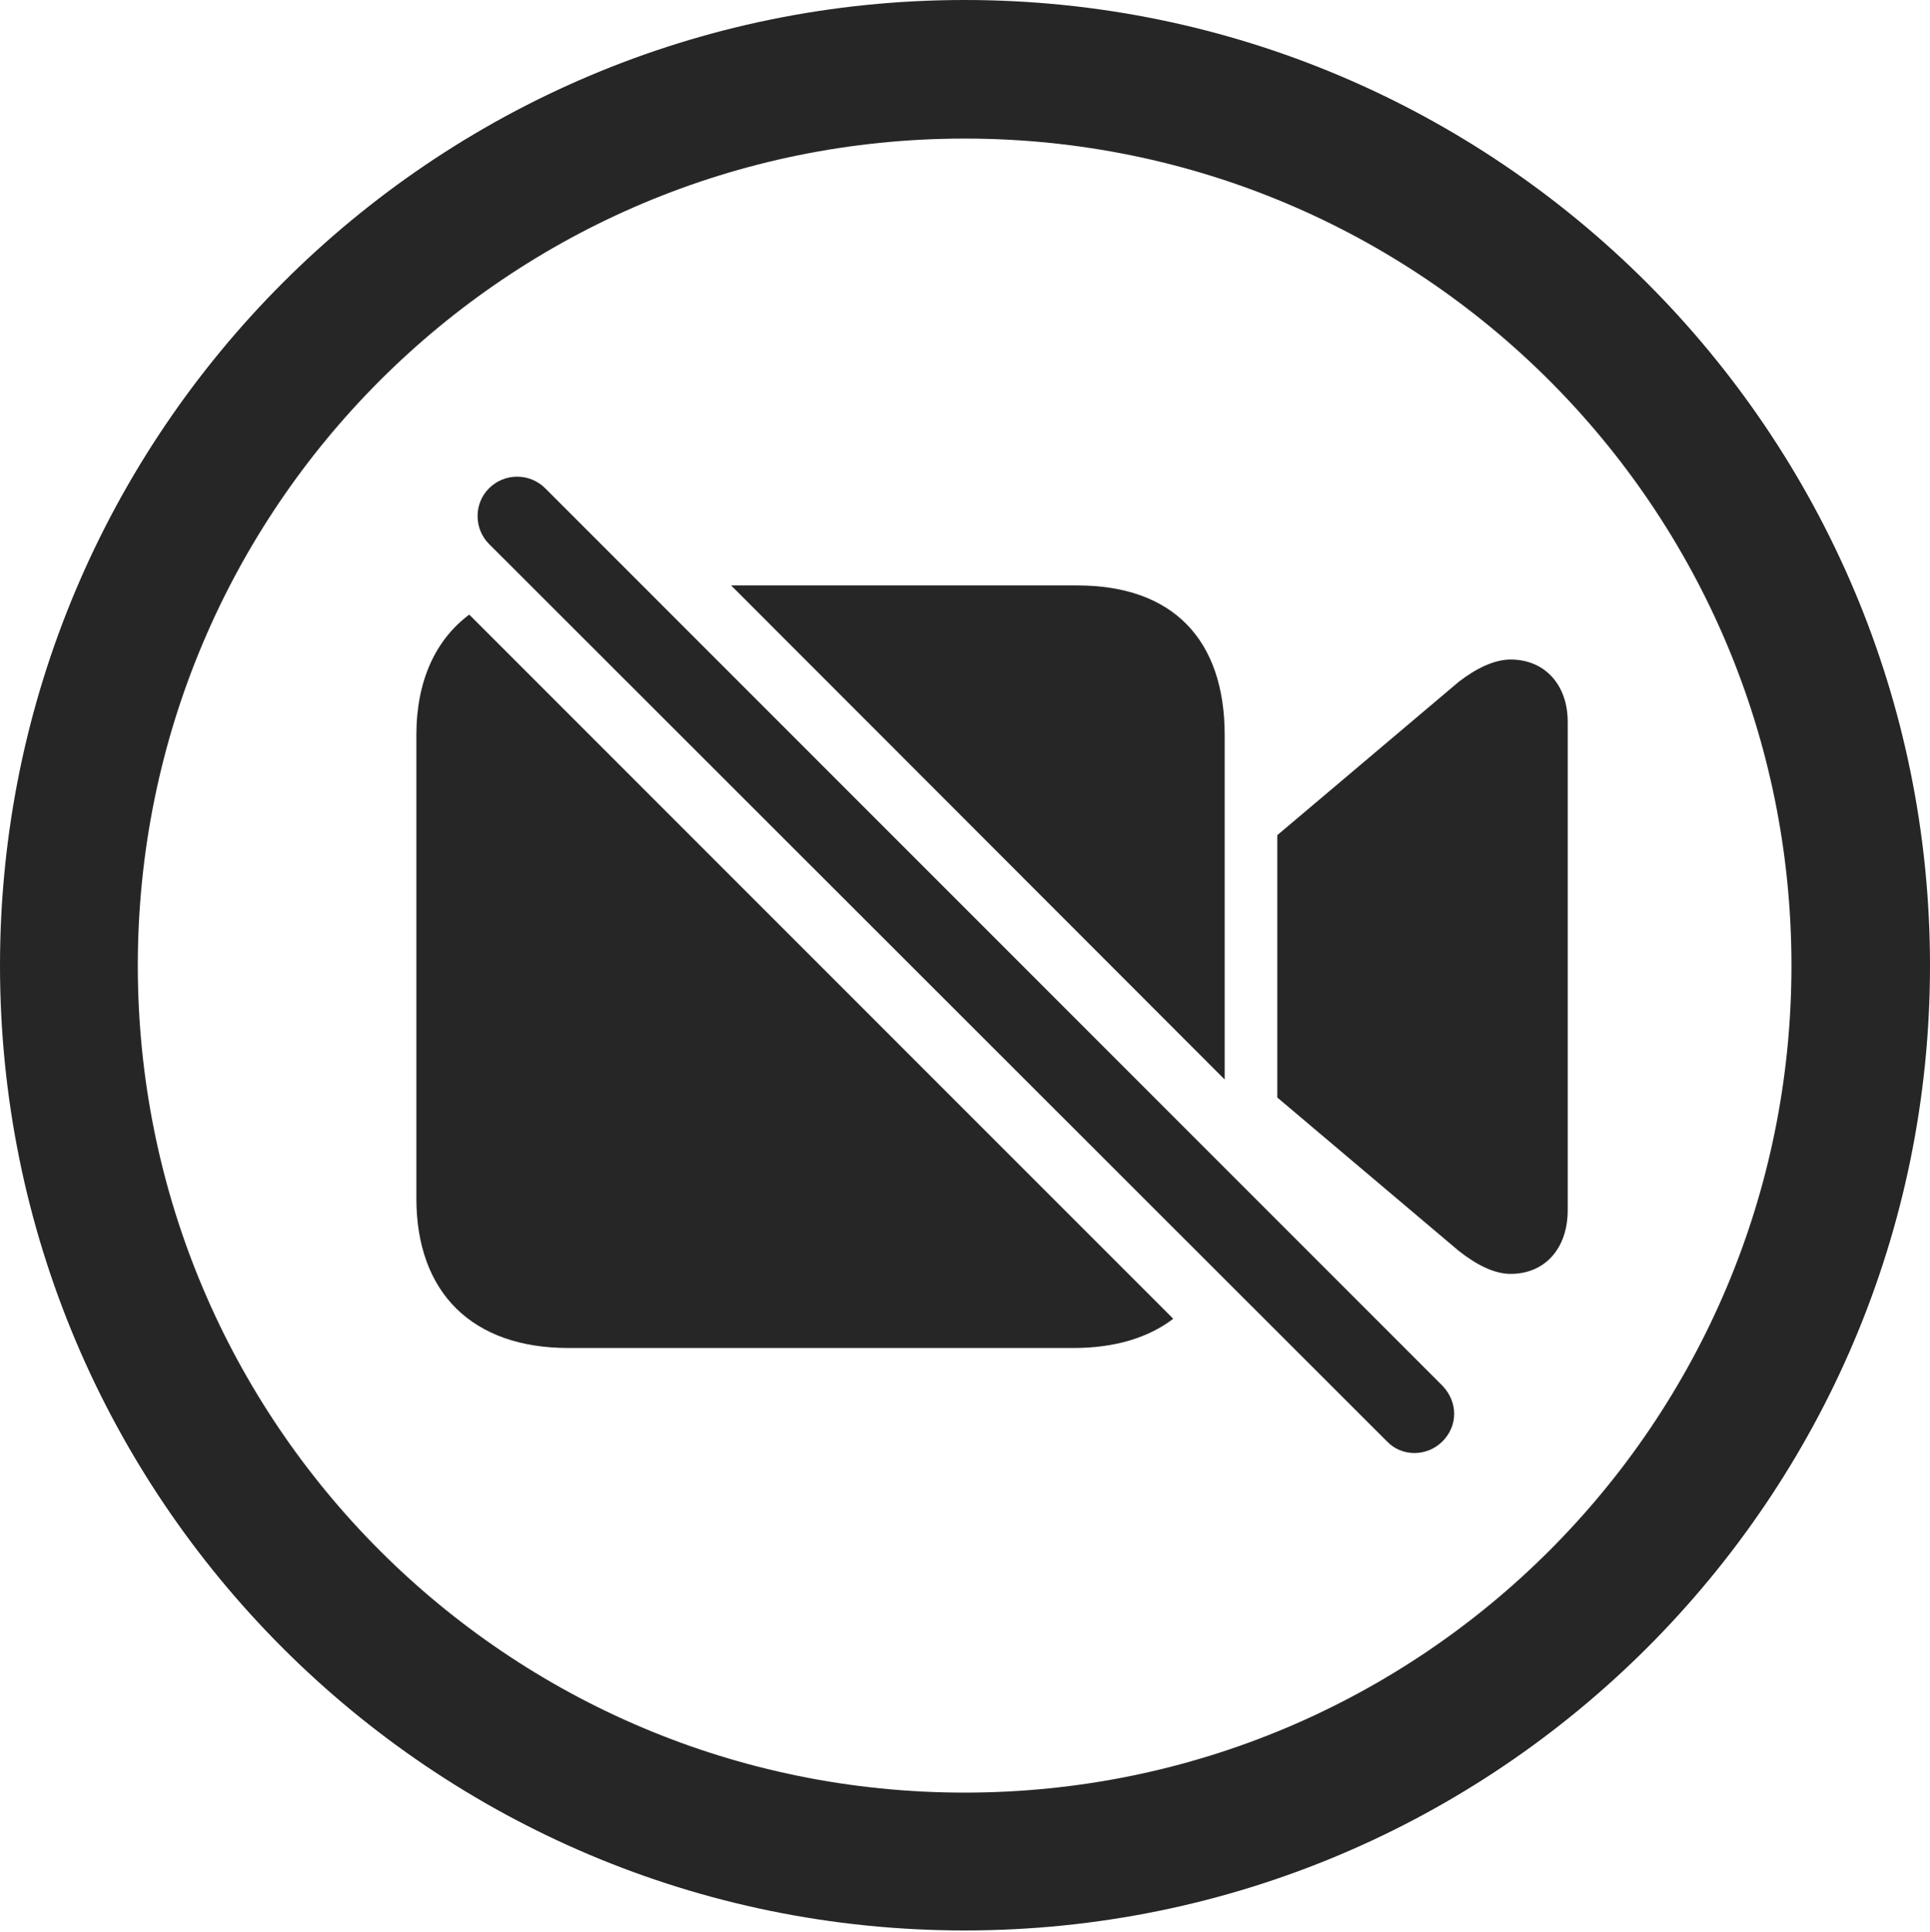 <?xml version="1.0" encoding="UTF-8"?>
<!--Generator: Apple Native CoreSVG 326-->
<!DOCTYPE svg
PUBLIC "-//W3C//DTD SVG 1.1//EN"
       "http://www.w3.org/Graphics/SVG/1.1/DTD/svg11.dtd">
<svg version="1.1" xmlns="http://www.w3.org/2000/svg" xmlns:xlink="http://www.w3.org/1999/xlink" viewBox="0 0 651.25 651.75">
 <g>
  <rect height="651.75" opacity="0" width="651.25" x="0" y="0"/>
  <path d="M651.25 325.75C651.25 505.5 505.25 651.25 325.5 651.25C145.75 651.25 0 505.5 0 325.75C0 146 145.75 0 325.5 0C505.25 0 651.25 146 651.25 325.75ZM46.5 325.75C46.5 480 171.25 604.75 325.5 604.75C479.75 604.75 604.5 480 604.5 325.75C604.5 171.5 479.75 46.75 325.5 46.75C171.25 46.75 46.5 171.5 46.5 325.75Z" fill="black" fill-opacity="0.85"/>
  <path d="M395.891 444.891C387.457 451.339 376.098 454.75 362.25 454.75L191.75 454.75C159.5 454.75 140.5 436.25 140.5 404.25L140.5 248C140.5 229.644 146.979 215.824 158.341 207.341ZM529 243.5L529 408.25C529 421.25 521.25 429.75 509.75 429.75C504 429.75 498 426.5 492.25 422L431 370.25L431 281.75L492.25 230C497.75 225.75 504 222.5 509.75 222.5C521.25 222.5 529 231 529 243.5ZM413.25 248L413.25 364.177L246.711 197.5L363.5 197.5C395.75 197.5 413.25 215.75 413.25 248Z" fill="black" fill-opacity="0.85"/>
  <path d="M468 486.25C473 491.5 481.5 491.5 486.75 486.25C492 481 492 473 486.75 467.5L184 164.75C178.75 159.5 170.25 159.5 165 164.75C159.75 170 160 178.5 165 183.5Z" fill="black" fill-opacity="0.85"/>
 </g>
</svg>
